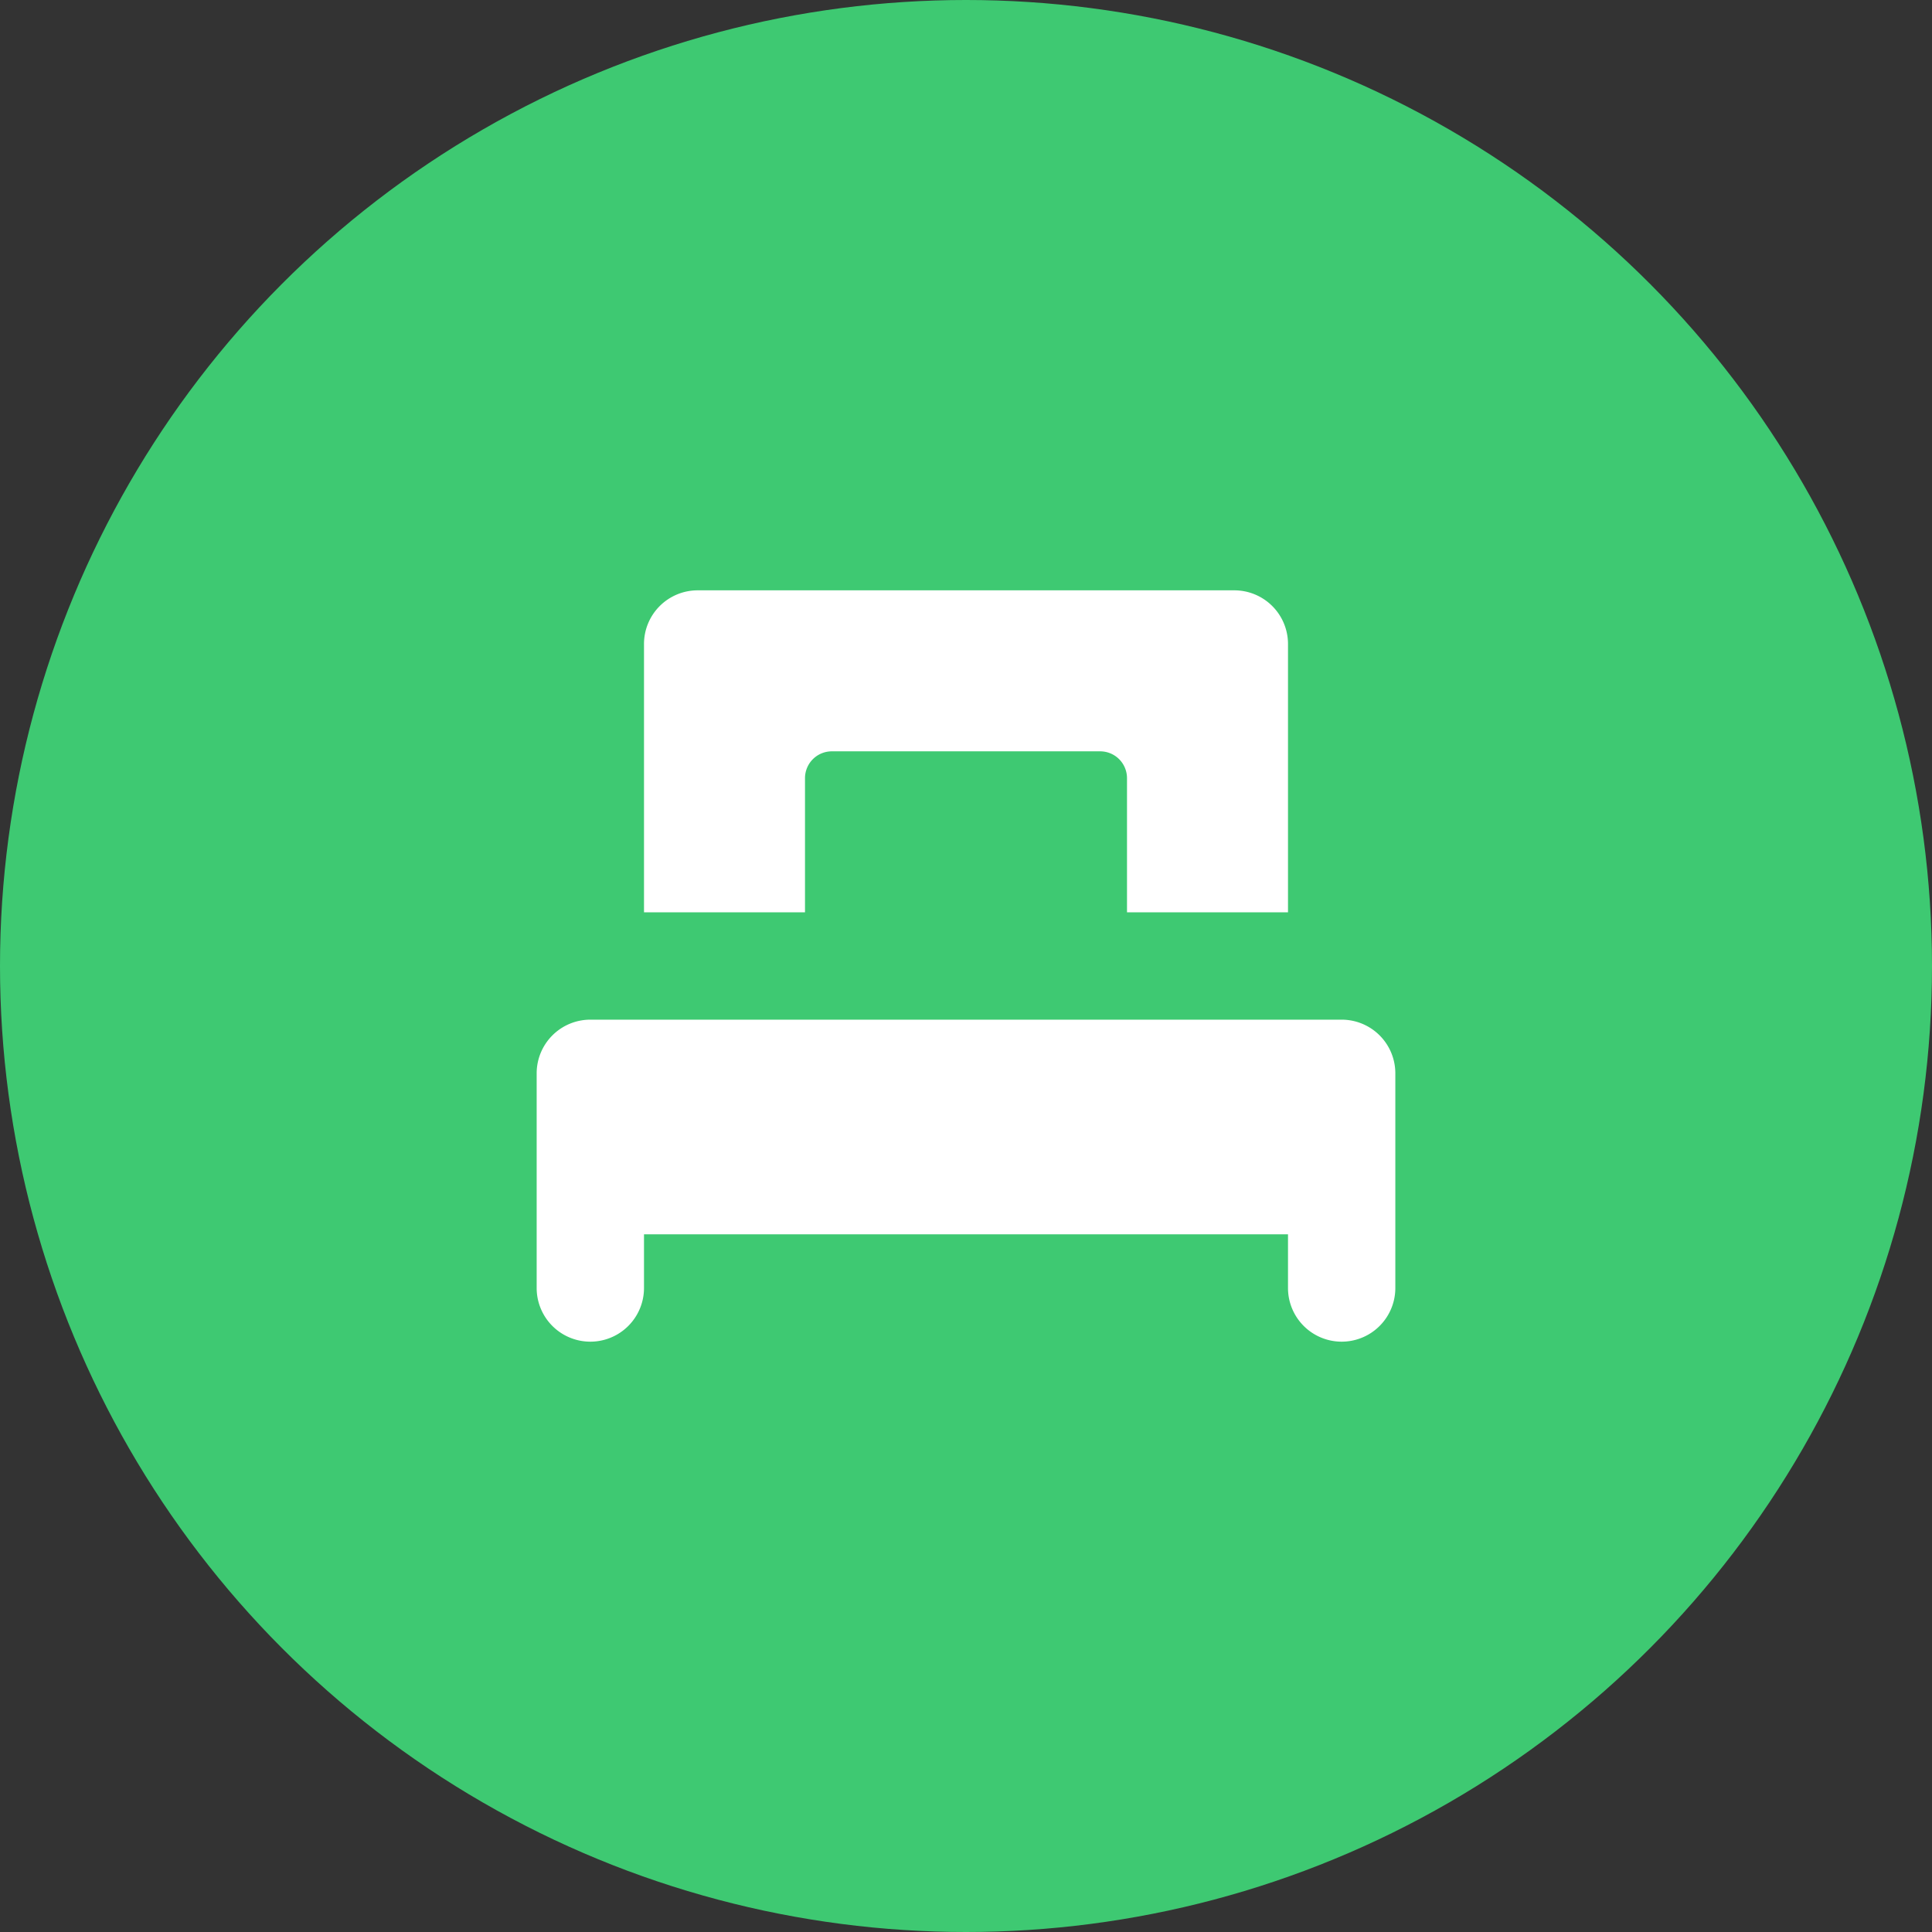 <svg width="36" height="36" viewBox="0 0 36 36" xmlns="http://www.w3.org/2000/svg">
    <rect x="0" y="0" width="36" height="36" fill="#333333" stroke="none"/>
    <circle fill="#3EC972" cx="18" cy="18" r="18" />
    <path d="M15 17h-3v-5a1 1 0 0 1 1-1h10a1 1 0 0 1 1 1v5h-3v-2.5a.5.5 0 0 0-.5-.5h-5a.5.5 0 0 0-.5.5V17Zm10 2a1 1 0 0 1 1 1v4a1 1 0 0 1-2 0v-1H12v1a1 1 0 0 1-2 0v-4a1 1 0 0 1 1-1h14Z" fill="#FFFFFF" />
</svg>